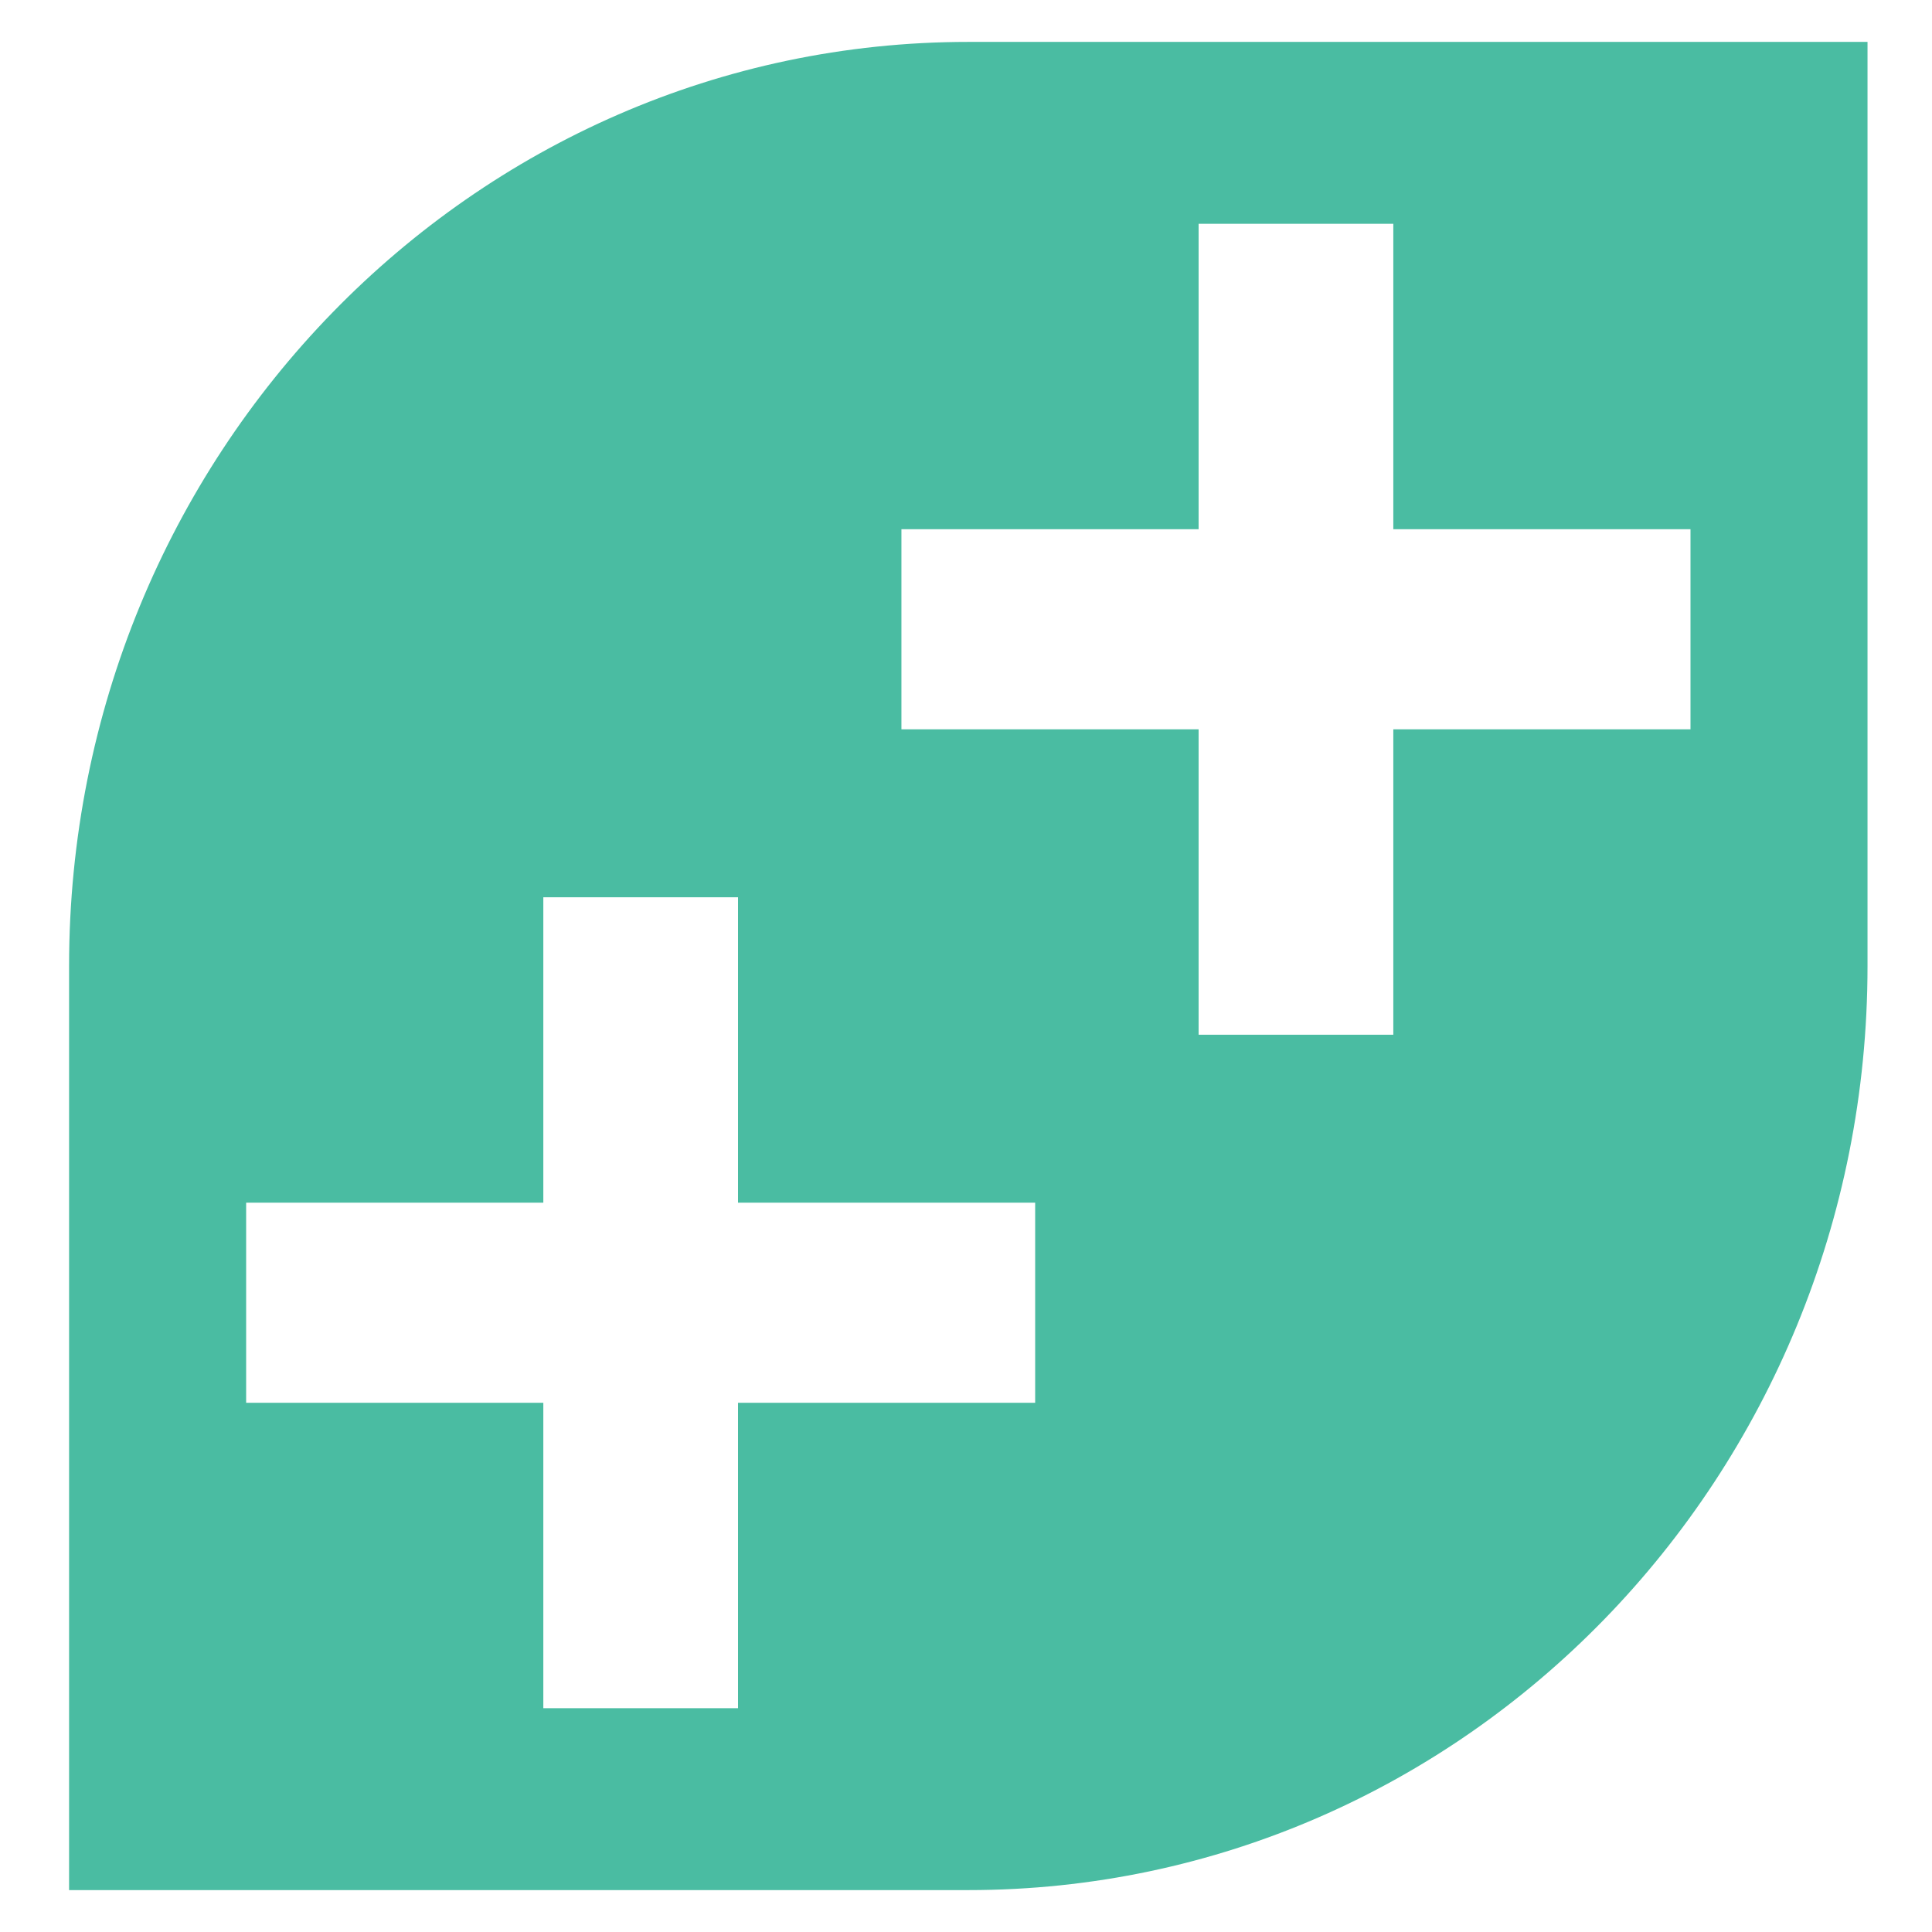 <svg width="32" height="32" viewBox="0 0 42 45" fill="none" xmlns="http://www.w3.org/2000/svg" aria-hidden="true">
    <path d="M21.054.976C9.486.976.109 10.613.109 22.5v21.524h20.945c11.567 0 20.944-9.636 20.944-21.524V.976H21.054Zm1.557 31.697H15.69v7.114h-4.535v-7.114H4.233v-4.66h6.922v-7.114h4.535v7.114h6.921v4.66Zm15.264-15.686h-6.922v7.114h-4.535v-7.114h-6.922v-4.66h6.922V5.213h4.535v7.114h6.922v4.66Z" fill="#4ABCA2"/>
</svg>
